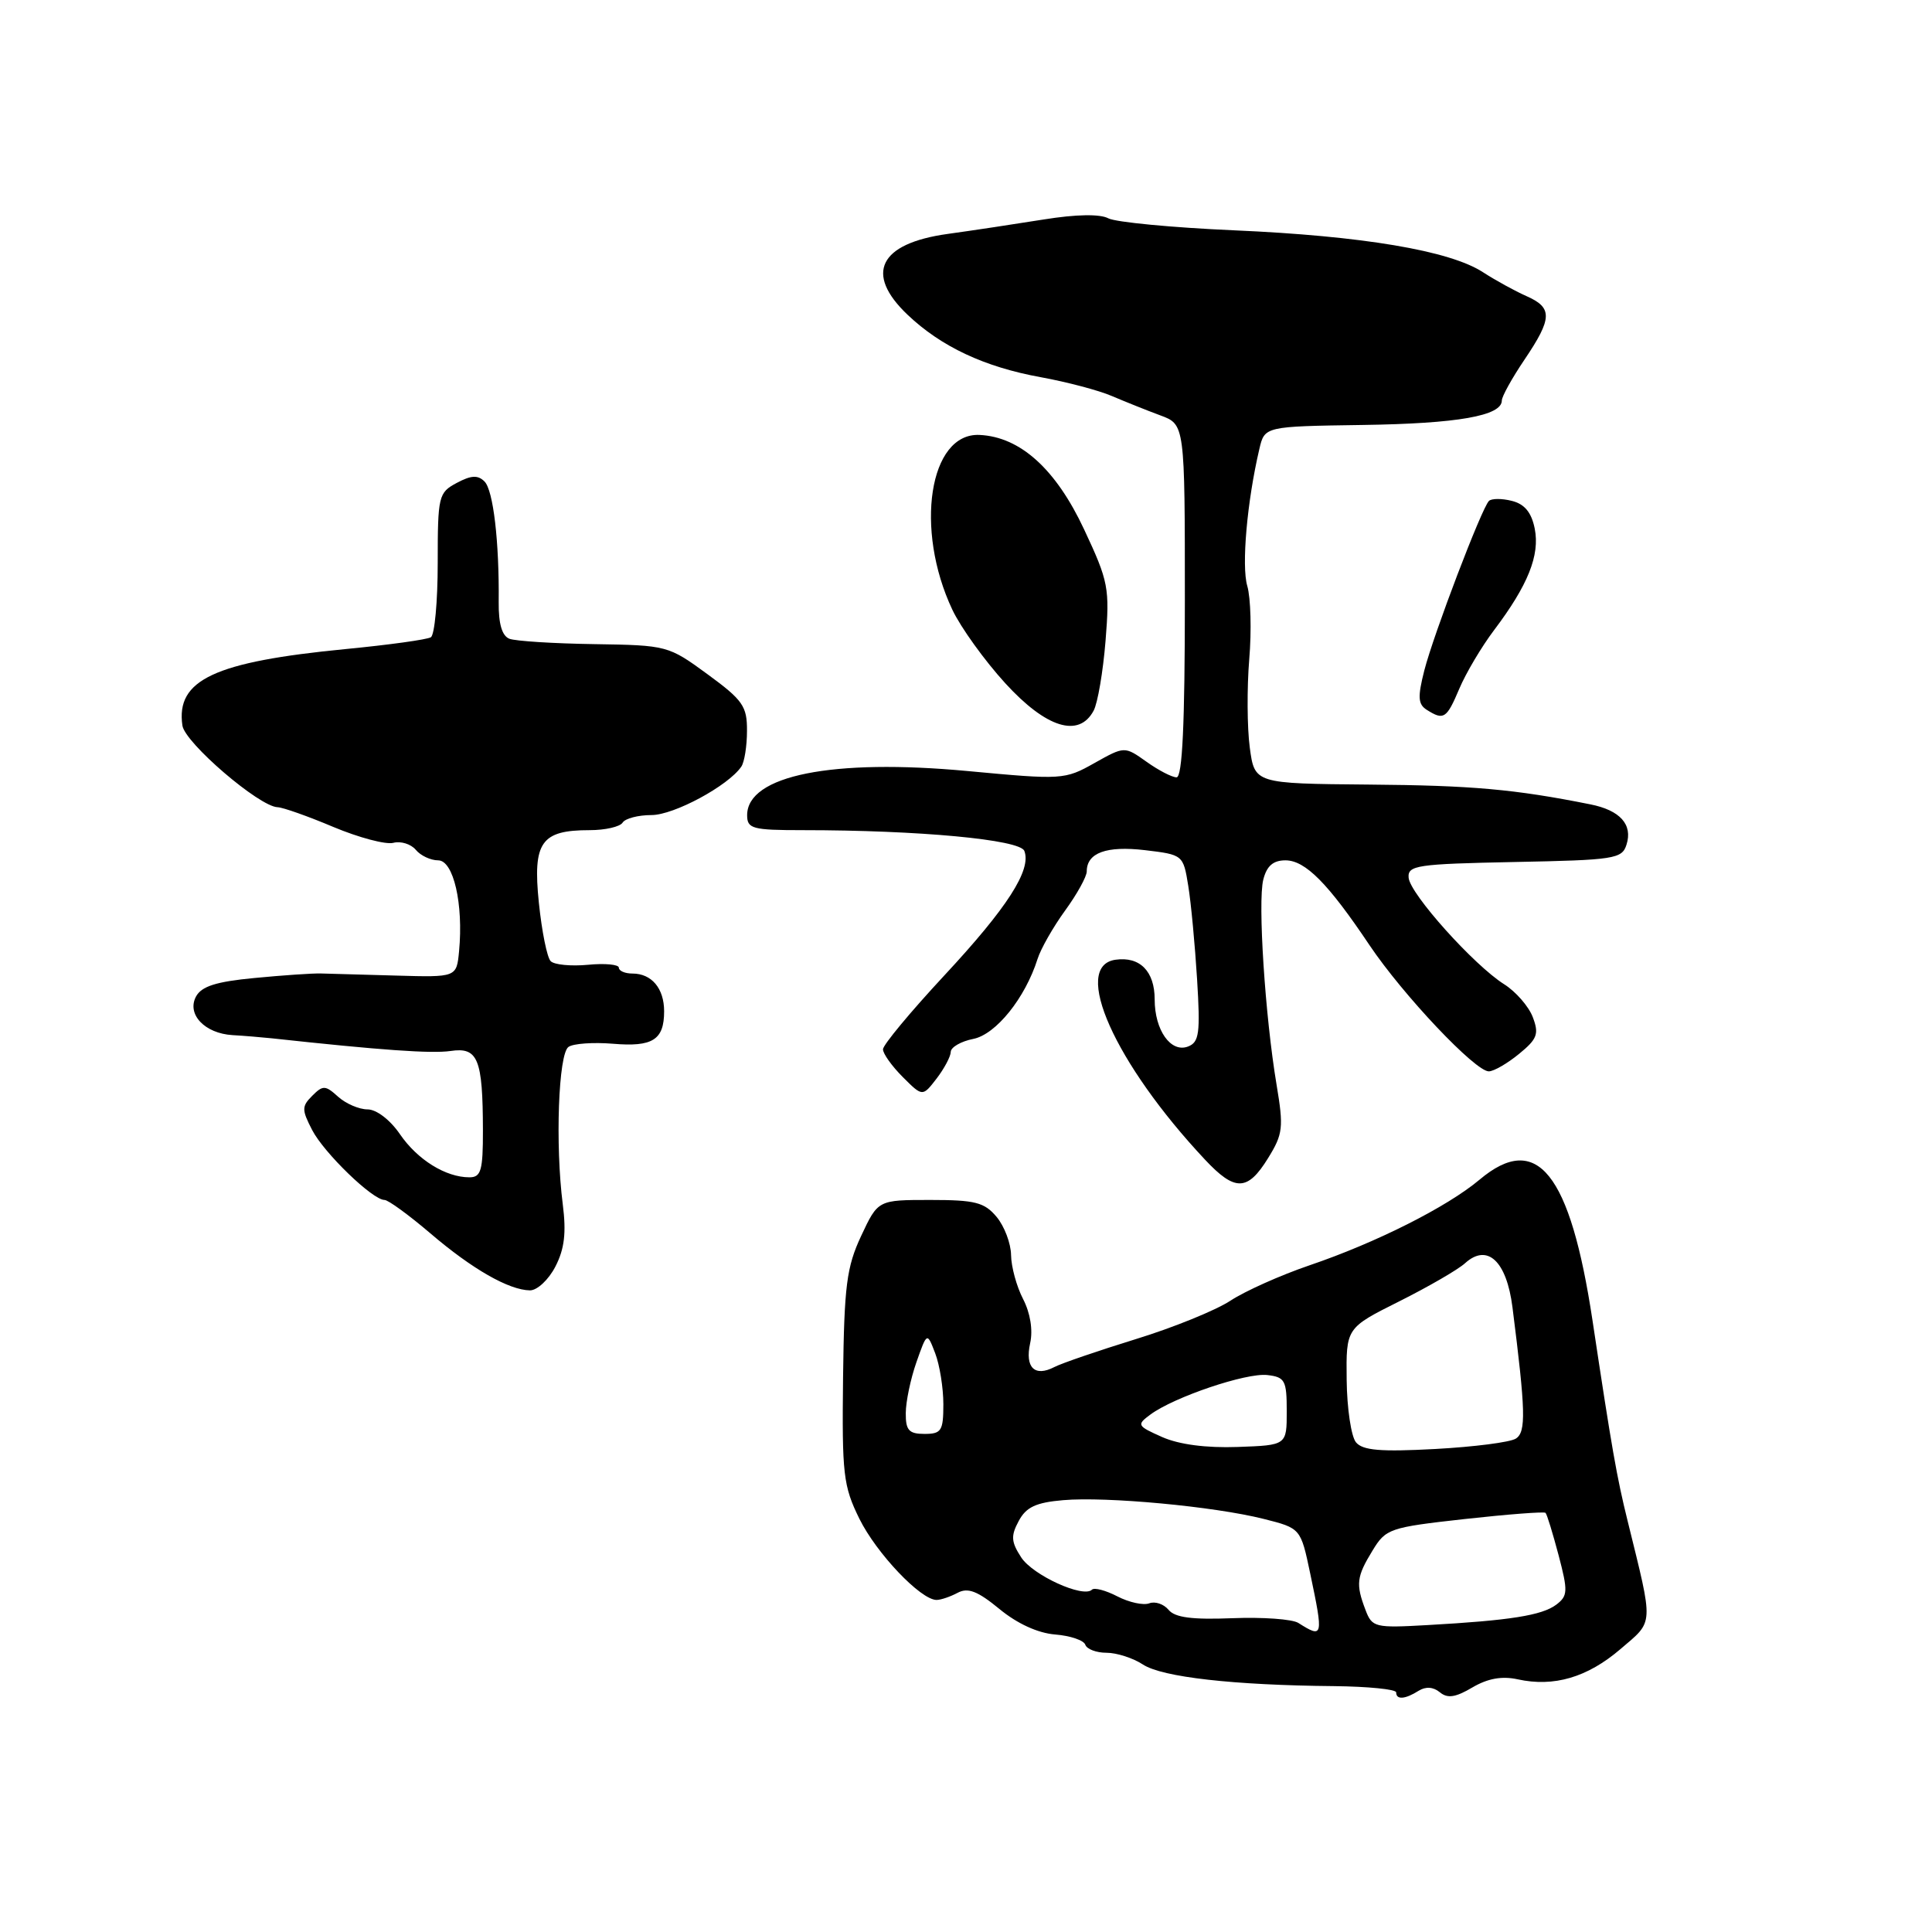 <?xml version="1.0" encoding="UTF-8" standalone="no"?>
<!DOCTYPE svg PUBLIC "-//W3C//DTD SVG 1.1//EN" "http://www.w3.org/Graphics/SVG/1.1/DTD/svg11.dtd" >
<svg xmlns="http://www.w3.org/2000/svg" xmlns:xlink="http://www.w3.org/1999/xlink" version="1.1" viewBox="0 0 256 256">
 <g >
 <path fill="currentColor"
d=" M 187.97 224.04 C 188.91 223.45 189.92 223.52 190.78 224.23 C 191.80 225.08 192.86 224.92 195.09 223.60 C 197.13 222.40 199.01 222.06 201.11 222.52 C 205.89 223.57 210.33 222.27 214.71 218.52 C 219.19 214.68 219.14 215.64 215.66 201.50 C 214.24 195.77 213.57 191.95 211.02 175.00 C 208.06 155.40 203.66 149.90 196.04 156.32 C 191.75 159.92 182.38 164.65 173.52 167.66 C 169.68 168.97 164.96 171.08 163.02 172.36 C 161.08 173.63 155.45 175.92 150.50 177.44 C 145.55 178.97 140.69 180.63 139.71 181.14 C 137.10 182.49 135.79 181.21 136.50 177.98 C 136.89 176.24 136.52 173.98 135.56 172.12 C 134.70 170.46 133.99 167.84 133.97 166.30 C 133.95 164.76 133.09 162.49 132.06 161.25 C 130.44 159.31 129.21 159.00 123.26 159.00 C 116.34 159.00 116.34 159.00 114.11 163.76 C 112.18 167.89 111.86 170.35 111.71 182.51 C 111.56 195.34 111.73 196.89 113.87 201.24 C 116.14 205.83 122.00 212.00 124.10 212.00 C 124.67 212.00 125.93 211.57 126.90 211.05 C 128.26 210.33 129.55 210.83 132.43 213.20 C 134.78 215.14 137.53 216.40 139.82 216.58 C 141.82 216.74 143.62 217.35 143.81 217.94 C 144.01 218.52 145.27 219.00 146.62 219.00 C 147.97 219.00 150.14 219.70 151.45 220.56 C 154.00 222.23 163.46 223.30 176.75 223.42 C 181.29 223.47 185.00 223.84 185.00 224.25 C 185.00 225.26 186.18 225.17 187.97 224.04 Z  M 73.59 167.83 C 74.80 165.49 75.05 163.35 74.57 159.58 C 73.56 151.69 73.99 139.63 75.33 138.72 C 75.97 138.27 78.62 138.09 81.20 138.30 C 86.48 138.75 88.00 137.79 88.00 134.00 C 88.00 130.97 86.35 129.00 83.80 129.00 C 82.81 129.00 82.00 128.65 82.00 128.22 C 82.00 127.80 80.16 127.62 77.91 127.84 C 75.67 128.05 73.44 127.84 72.97 127.36 C 72.49 126.89 71.79 123.39 71.40 119.60 C 70.58 111.58 71.69 110.00 78.13 110.00 C 80.19 110.00 82.16 109.55 82.50 109.00 C 82.84 108.45 84.56 108.00 86.33 108.00 C 89.30 108.00 96.50 104.12 98.23 101.58 C 98.64 100.98 98.98 98.85 98.98 96.84 C 99.00 93.58 98.44 92.77 93.75 89.34 C 88.56 85.54 88.39 85.50 78.73 85.35 C 73.36 85.27 68.30 84.95 67.50 84.64 C 66.52 84.26 66.05 82.66 66.08 79.79 C 66.16 71.75 65.36 64.96 64.20 63.80 C 63.32 62.92 62.43 62.97 60.52 63.99 C 58.10 65.28 58.00 65.72 58.00 74.61 C 58.00 79.71 57.59 84.13 57.09 84.44 C 56.59 84.75 51.53 85.45 45.84 86.00 C 28.40 87.69 23.29 90.08 24.17 96.14 C 24.51 98.44 34.35 106.88 36.78 106.96 C 37.48 106.98 40.82 108.16 44.18 109.58 C 47.55 110.99 51.12 111.94 52.12 111.68 C 53.11 111.42 54.45 111.84 55.09 112.60 C 55.72 113.37 57.06 114.00 58.06 114.00 C 60.09 114.00 61.42 119.78 60.83 126.03 C 60.50 129.50 60.50 129.50 52.50 129.27 C 48.10 129.15 43.60 129.02 42.50 128.99 C 41.40 128.96 37.45 129.23 33.72 129.59 C 28.64 130.07 26.70 130.69 25.97 132.05 C 24.72 134.40 27.13 136.94 30.82 137.16 C 32.29 137.24 34.62 137.44 36.00 137.58 C 50.41 139.15 57.18 139.63 59.71 139.26 C 63.33 138.72 63.97 140.29 63.99 149.75 C 64.00 155.11 63.74 156.00 62.20 156.00 C 59.06 156.00 55.32 153.68 52.99 150.28 C 51.69 148.38 49.88 147.00 48.70 147.00 C 47.58 147.00 45.82 146.24 44.80 145.32 C 43.11 143.79 42.79 143.78 41.38 145.19 C 39.97 146.60 39.97 147.04 41.36 149.73 C 42.94 152.78 49.37 159.00 50.95 159.00 C 51.44 159.00 54.17 160.99 57.02 163.42 C 62.56 168.16 67.43 170.94 70.22 170.98 C 71.17 170.99 72.69 169.58 73.59 167.83 Z  M 168.02 153.47 C 170.01 150.26 170.10 149.40 169.15 143.72 C 167.63 134.64 166.65 119.52 167.39 116.56 C 167.85 114.74 168.70 114.00 170.33 114.00 C 172.96 114.00 175.98 117.05 181.46 125.23 C 185.90 131.84 195.52 142.02 197.29 141.96 C 197.96 141.94 199.76 140.90 201.29 139.64 C 203.70 137.67 203.95 137.00 203.10 134.77 C 202.56 133.35 200.85 131.39 199.31 130.42 C 195.32 127.91 186.82 118.44 186.65 116.30 C 186.51 114.66 187.73 114.48 200.69 114.22 C 213.93 113.96 214.93 113.81 215.52 111.92 C 216.37 109.26 214.67 107.36 210.72 106.58 C 200.68 104.57 195.02 104.07 181.37 103.96 C 166.24 103.83 166.24 103.83 165.60 99.04 C 165.25 96.40 165.22 91.15 165.53 87.37 C 165.85 83.59 165.73 79.21 165.27 77.64 C 164.49 74.98 165.24 66.44 166.87 59.50 C 167.57 56.50 167.57 56.50 180.56 56.31 C 193.14 56.13 199.00 55.10 199.00 53.07 C 199.00 52.54 200.35 50.10 202.00 47.66 C 205.71 42.16 205.75 40.77 202.25 39.23 C 200.74 38.56 198.15 37.14 196.50 36.07 C 192.11 33.21 180.52 31.26 163.55 30.52 C 155.33 30.16 147.82 29.44 146.86 28.93 C 145.76 28.34 142.60 28.39 138.31 29.08 C 134.56 29.68 128.82 30.55 125.55 31.00 C 116.50 32.26 114.52 36.25 120.25 41.70 C 124.71 45.94 130.45 48.63 137.90 49.98 C 141.36 50.61 145.61 51.73 147.34 52.48 C 149.08 53.22 151.96 54.38 153.75 55.04 C 157.00 56.24 157.00 56.24 157.00 79.62 C 157.00 95.90 156.67 103.00 155.90 103.00 C 155.30 103.00 153.50 102.07 151.91 100.93 C 149.01 98.87 149.01 98.87 145.00 101.12 C 141.09 103.32 140.73 103.34 128.24 102.17 C 110.30 100.49 99.00 102.75 99.00 108.02 C 99.00 109.81 99.70 110.00 106.34 110.00 C 121.80 110.00 135.16 111.25 135.73 112.75 C 136.70 115.26 133.49 120.26 125.13 129.25 C 120.66 134.06 117.00 138.46 117.00 139.04 C 117.00 139.62 118.18 141.27 119.62 142.71 C 122.24 145.33 122.24 145.33 124.10 142.92 C 125.12 141.59 125.97 139.99 125.98 139.38 C 125.99 138.76 127.34 137.98 128.97 137.66 C 131.97 137.06 135.84 132.25 137.48 127.07 C 137.90 125.73 139.54 122.85 141.12 120.67 C 142.71 118.49 144.00 116.15 144.00 115.47 C 144.00 113.00 146.61 112.05 151.71 112.65 C 156.75 113.25 156.79 113.28 157.45 117.38 C 157.82 119.64 158.34 125.22 158.62 129.76 C 159.06 136.91 158.90 138.10 157.42 138.67 C 155.14 139.54 153.00 136.51 153.00 132.43 C 153.00 128.70 151.04 126.71 147.81 127.17 C 141.94 128.00 147.71 140.90 159.65 153.64 C 163.64 157.90 165.30 157.87 168.02 153.47 Z  M 144.91 94.17 C 145.45 93.17 146.16 89.01 146.49 84.92 C 147.05 77.94 146.89 77.06 143.66 70.17 C 139.91 62.15 135.19 57.88 129.78 57.63 C 123.13 57.34 121.15 70.11 126.19 80.79 C 127.30 83.14 130.46 87.53 133.21 90.54 C 138.63 96.47 142.96 97.81 144.91 94.17 Z  M 193.37 91.25 C 194.24 89.19 196.31 85.70 197.97 83.50 C 202.47 77.54 204.06 73.57 203.36 70.05 C 202.93 67.90 202.02 66.79 200.33 66.37 C 199.00 66.03 197.63 66.04 197.29 66.38 C 196.32 67.35 189.96 84.04 188.73 88.83 C 187.83 92.37 187.89 93.32 189.06 94.06 C 191.31 95.48 191.68 95.24 193.37 91.25 Z  M 172.04 215.05 C 171.24 214.54 167.30 214.26 163.30 214.42 C 157.97 214.63 155.69 214.34 154.84 213.31 C 154.20 212.54 153.05 212.15 152.28 212.45 C 151.50 212.74 149.61 212.33 148.06 211.53 C 146.52 210.73 145.00 210.33 144.69 210.64 C 143.55 211.78 136.87 208.74 135.32 206.37 C 133.98 204.31 133.92 203.52 134.98 201.55 C 135.96 199.70 137.26 199.09 140.87 198.78 C 146.62 198.28 160.86 199.61 167.43 201.26 C 172.35 202.50 172.35 202.50 173.61 208.50 C 175.38 216.92 175.33 217.13 172.04 215.05 Z  M 180.93 213.31 C 179.63 209.90 179.75 208.92 181.86 205.47 C 183.63 202.55 184.12 202.39 194.08 201.28 C 199.79 200.65 204.61 200.28 204.79 200.46 C 204.98 200.64 205.75 203.17 206.52 206.07 C 207.78 210.86 207.75 211.46 206.21 212.63 C 204.31 214.05 200.08 214.72 189.18 215.33 C 182.16 215.73 181.81 215.64 180.93 213.31 Z  M 179.67 191.11 C 179.04 190.34 178.48 186.62 178.44 182.84 C 178.36 175.96 178.36 175.96 185.40 172.44 C 189.27 170.50 193.20 168.23 194.13 167.38 C 197.08 164.71 199.63 167.08 200.41 173.22 C 202.16 187.01 202.23 189.74 200.86 190.62 C 200.11 191.11 195.30 191.72 190.16 192.00 C 182.93 192.39 180.56 192.19 179.67 191.11 Z  M 154.00 190.42 C 150.65 188.93 150.59 188.80 152.44 187.43 C 155.60 185.10 165.14 181.88 167.92 182.20 C 170.27 182.47 170.50 182.91 170.50 187.00 C 170.50 191.50 170.50 191.50 164.00 191.73 C 159.84 191.88 156.24 191.41 154.00 190.42 Z  M 120.02 187.25 C 120.02 185.74 120.66 182.70 121.43 180.50 C 122.84 176.50 122.84 176.50 123.92 179.32 C 124.51 180.86 125.00 183.90 125.00 186.07 C 125.00 189.60 124.74 190.00 122.50 190.00 C 120.44 190.00 120.00 189.52 120.02 187.25 Z "/>
</g>
</svg>
